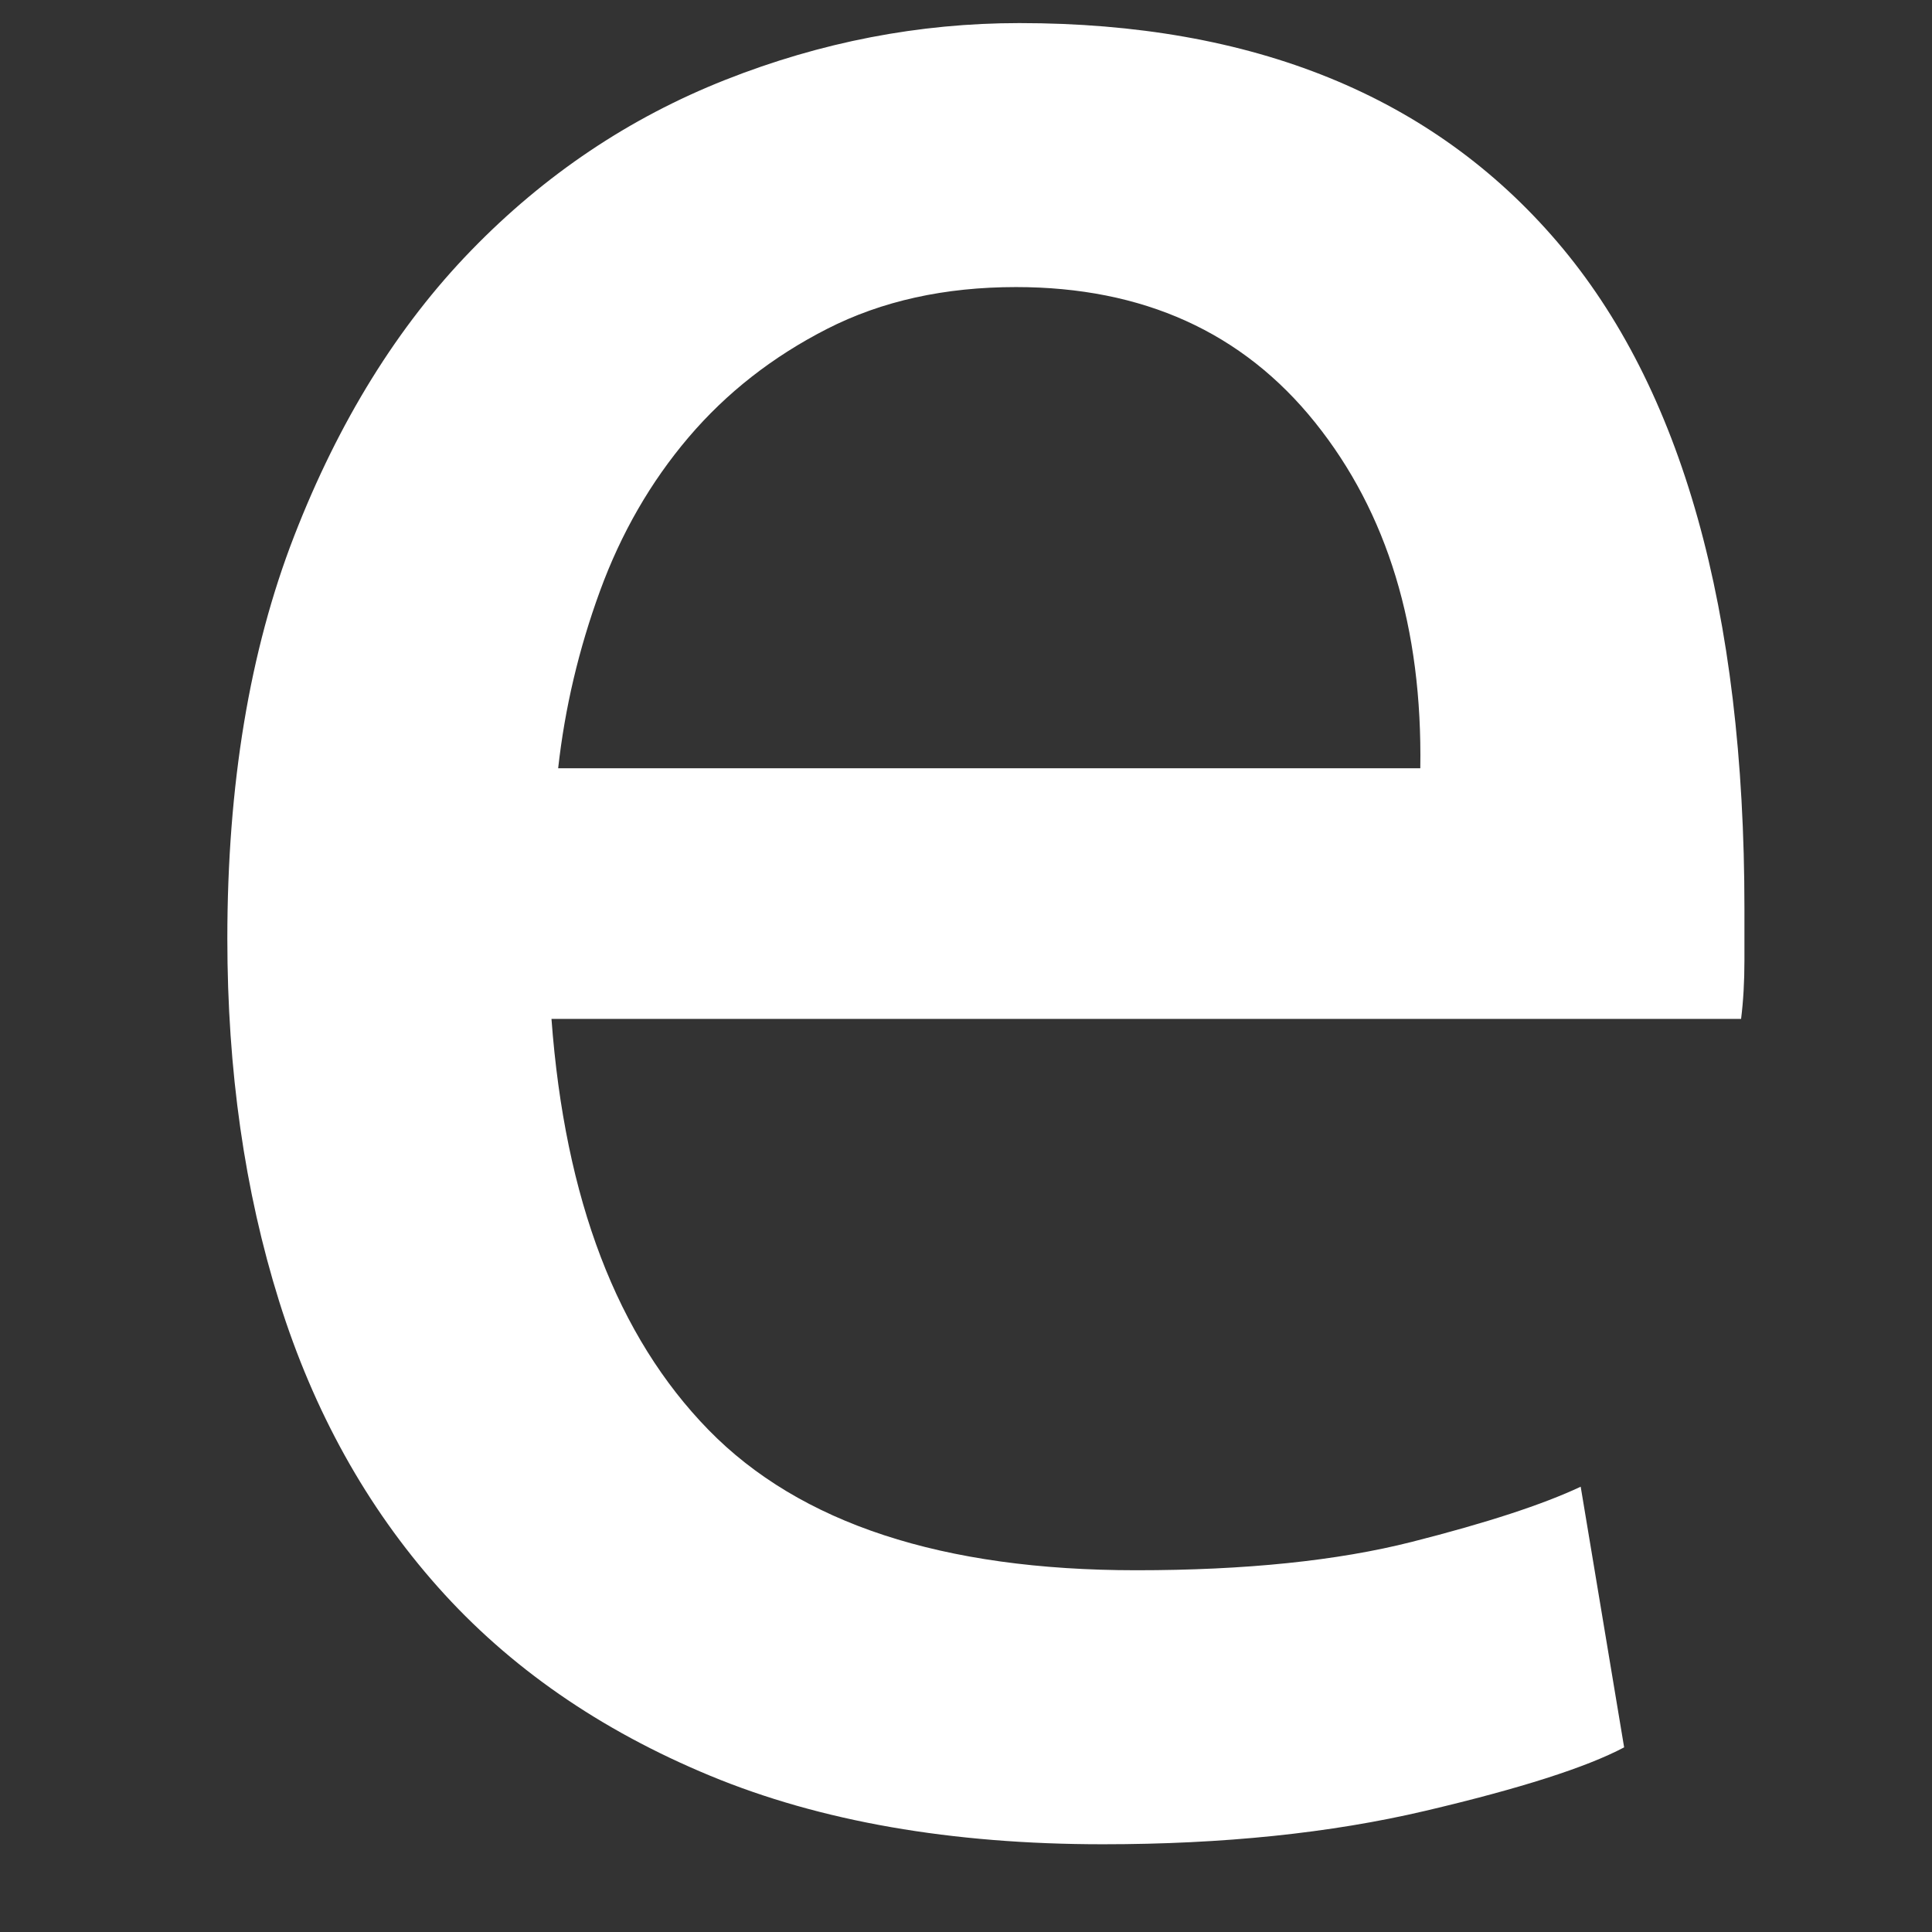 <svg
    xmlns="http://www.w3.org/2000/svg"
    viewBox="0 0 500 500"
    id="vector">
    <rect x="0" y="0" width="500" height="500" fill="#333333" stroke="none"/>
    <path
        id="path"
        d="M 58.835 242.931 C 58.835 203.15 64.6 168.414 76.131 138.722 C 87.662 109.03 102.94 84.383 121.966 64.781 C 140.992 45.178 162.9 30.477 187.691 20.676 C 212.482 10.874 237.85 5.974 263.794 5.974 C 324.331 5.974 370.742 24.855 403.029 62.619 C 435.315 100.382 451.458 157.892 451.458 235.148 C 451.458 238.607 451.458 243.075 451.458 248.552 C 451.458 254.03 451.17 259.074 450.593 263.687 L 142.721 263.687 C 146.18 310.386 159.729 345.843 183.367 370.058 C 207.005 394.273 243.904 406.38 294.063 406.38 C 322.313 406.38 346.095 403.93 365.409 399.029 C 384.723 394.129 399.281 389.372 409.082 384.76 L 420.325 452.215 C 410.524 457.404 393.371 462.881 368.868 468.646 C 344.366 474.412 316.548 477.294 285.415 477.294 C 246.21 477.294 212.338 471.385 183.8 459.566 C 155.261 447.747 131.767 431.459 113.318 410.704 C 94.868 389.949 81.176 365.301 72.239 336.763 C 63.303 308.224 58.835 276.947 58.835 242.931 M 367.571 198.826 C 368.148 162.504 359.067 132.668 340.33 109.318 C 321.592 85.969 295.792 74.294 262.93 74.294 C 244.48 74.294 228.193 77.897 214.068 85.104 C 199.943 92.31 187.98 101.679 178.178 113.21 C 168.377 124.741 160.738 138.001 155.261 152.991 C 149.784 167.981 146.18 183.26 144.451 198.826 L 367.571 198.826 Z"
        fill="#ffffff"/>
</svg>
